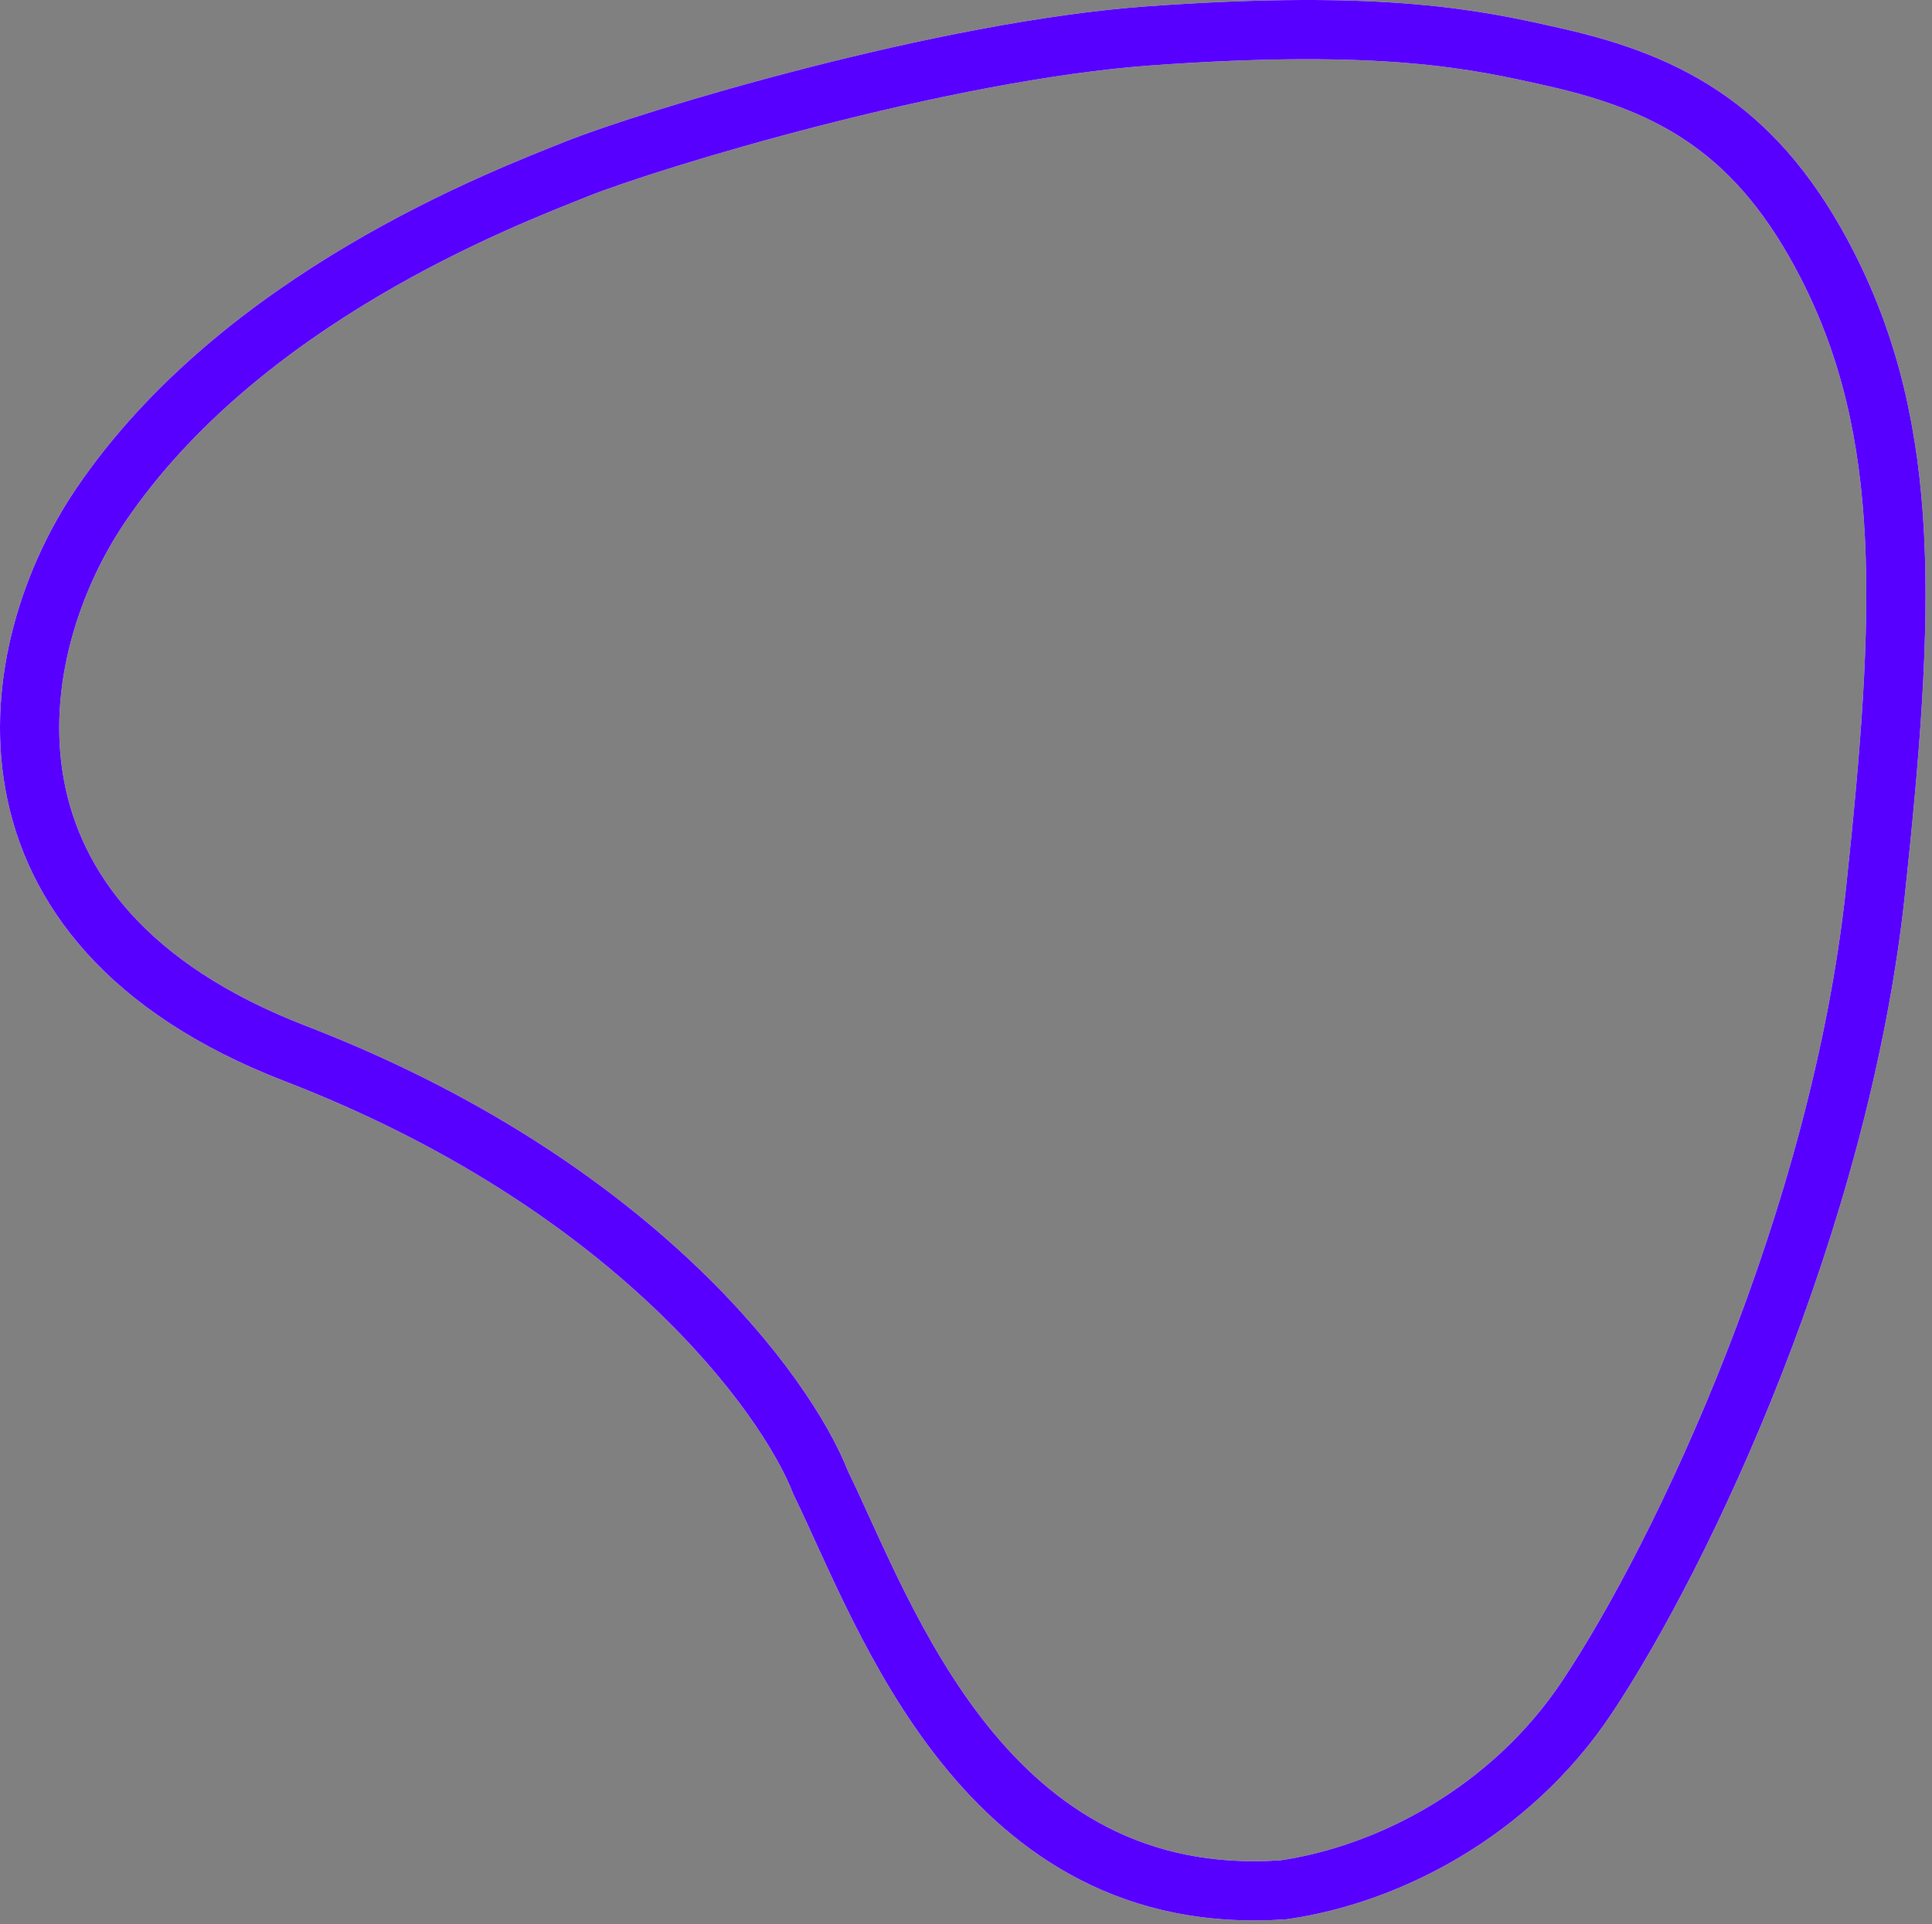 <svg width="261" height="260" viewBox="0 0 261 260" fill="none" xmlns="http://www.w3.org/2000/svg">
<rect x="0" y="0" width="261" height="260" fill="#808080" stroke="none"/>
<path d="M39.873 142.337C-5.727 124.737 0.377 87.75 13.609 68.25C32.609 40.25 67.873 26.837 77.873 22.837C87.873 18.837 127.373 6.835 155.373 4.837C187.165 2.568 199.613 5.38 209.907 7.705L210.108 7.75C226.109 11.363 237.673 17.837 246.873 35.837C258.373 58.337 257.373 82.838 253.373 120.337C248.626 164.838 227.373 209.837 214.373 229.337C203.973 244.937 187.373 253.338 173.373 255.337C132.973 258.137 119.608 218.25 110.873 200.337C106.206 188.337 85.473 159.937 39.873 142.337Z" stroke="white" stroke-width="8"/>
<path d="M39.873 142.337C-5.727 124.737 0.377 87.75 13.609 68.25C32.609 40.25 67.873 26.837 77.873 22.837C87.873 18.837 127.373 6.835 155.373 4.837C187.165 2.568 199.613 5.38 209.907 7.705L210.108 7.75C226.109 11.363 237.673 17.837 246.873 35.837C258.373 58.337 257.373 82.838 253.373 120.337C248.626 164.838 227.373 209.837 214.373 229.337C203.973 244.937 187.373 253.338 173.373 255.337C132.973 258.137 119.608 218.25 110.873 200.337C106.206 188.337 85.473 159.937 39.873 142.337Z" stroke="#5800FF" stroke-width="8"/>
</svg>
